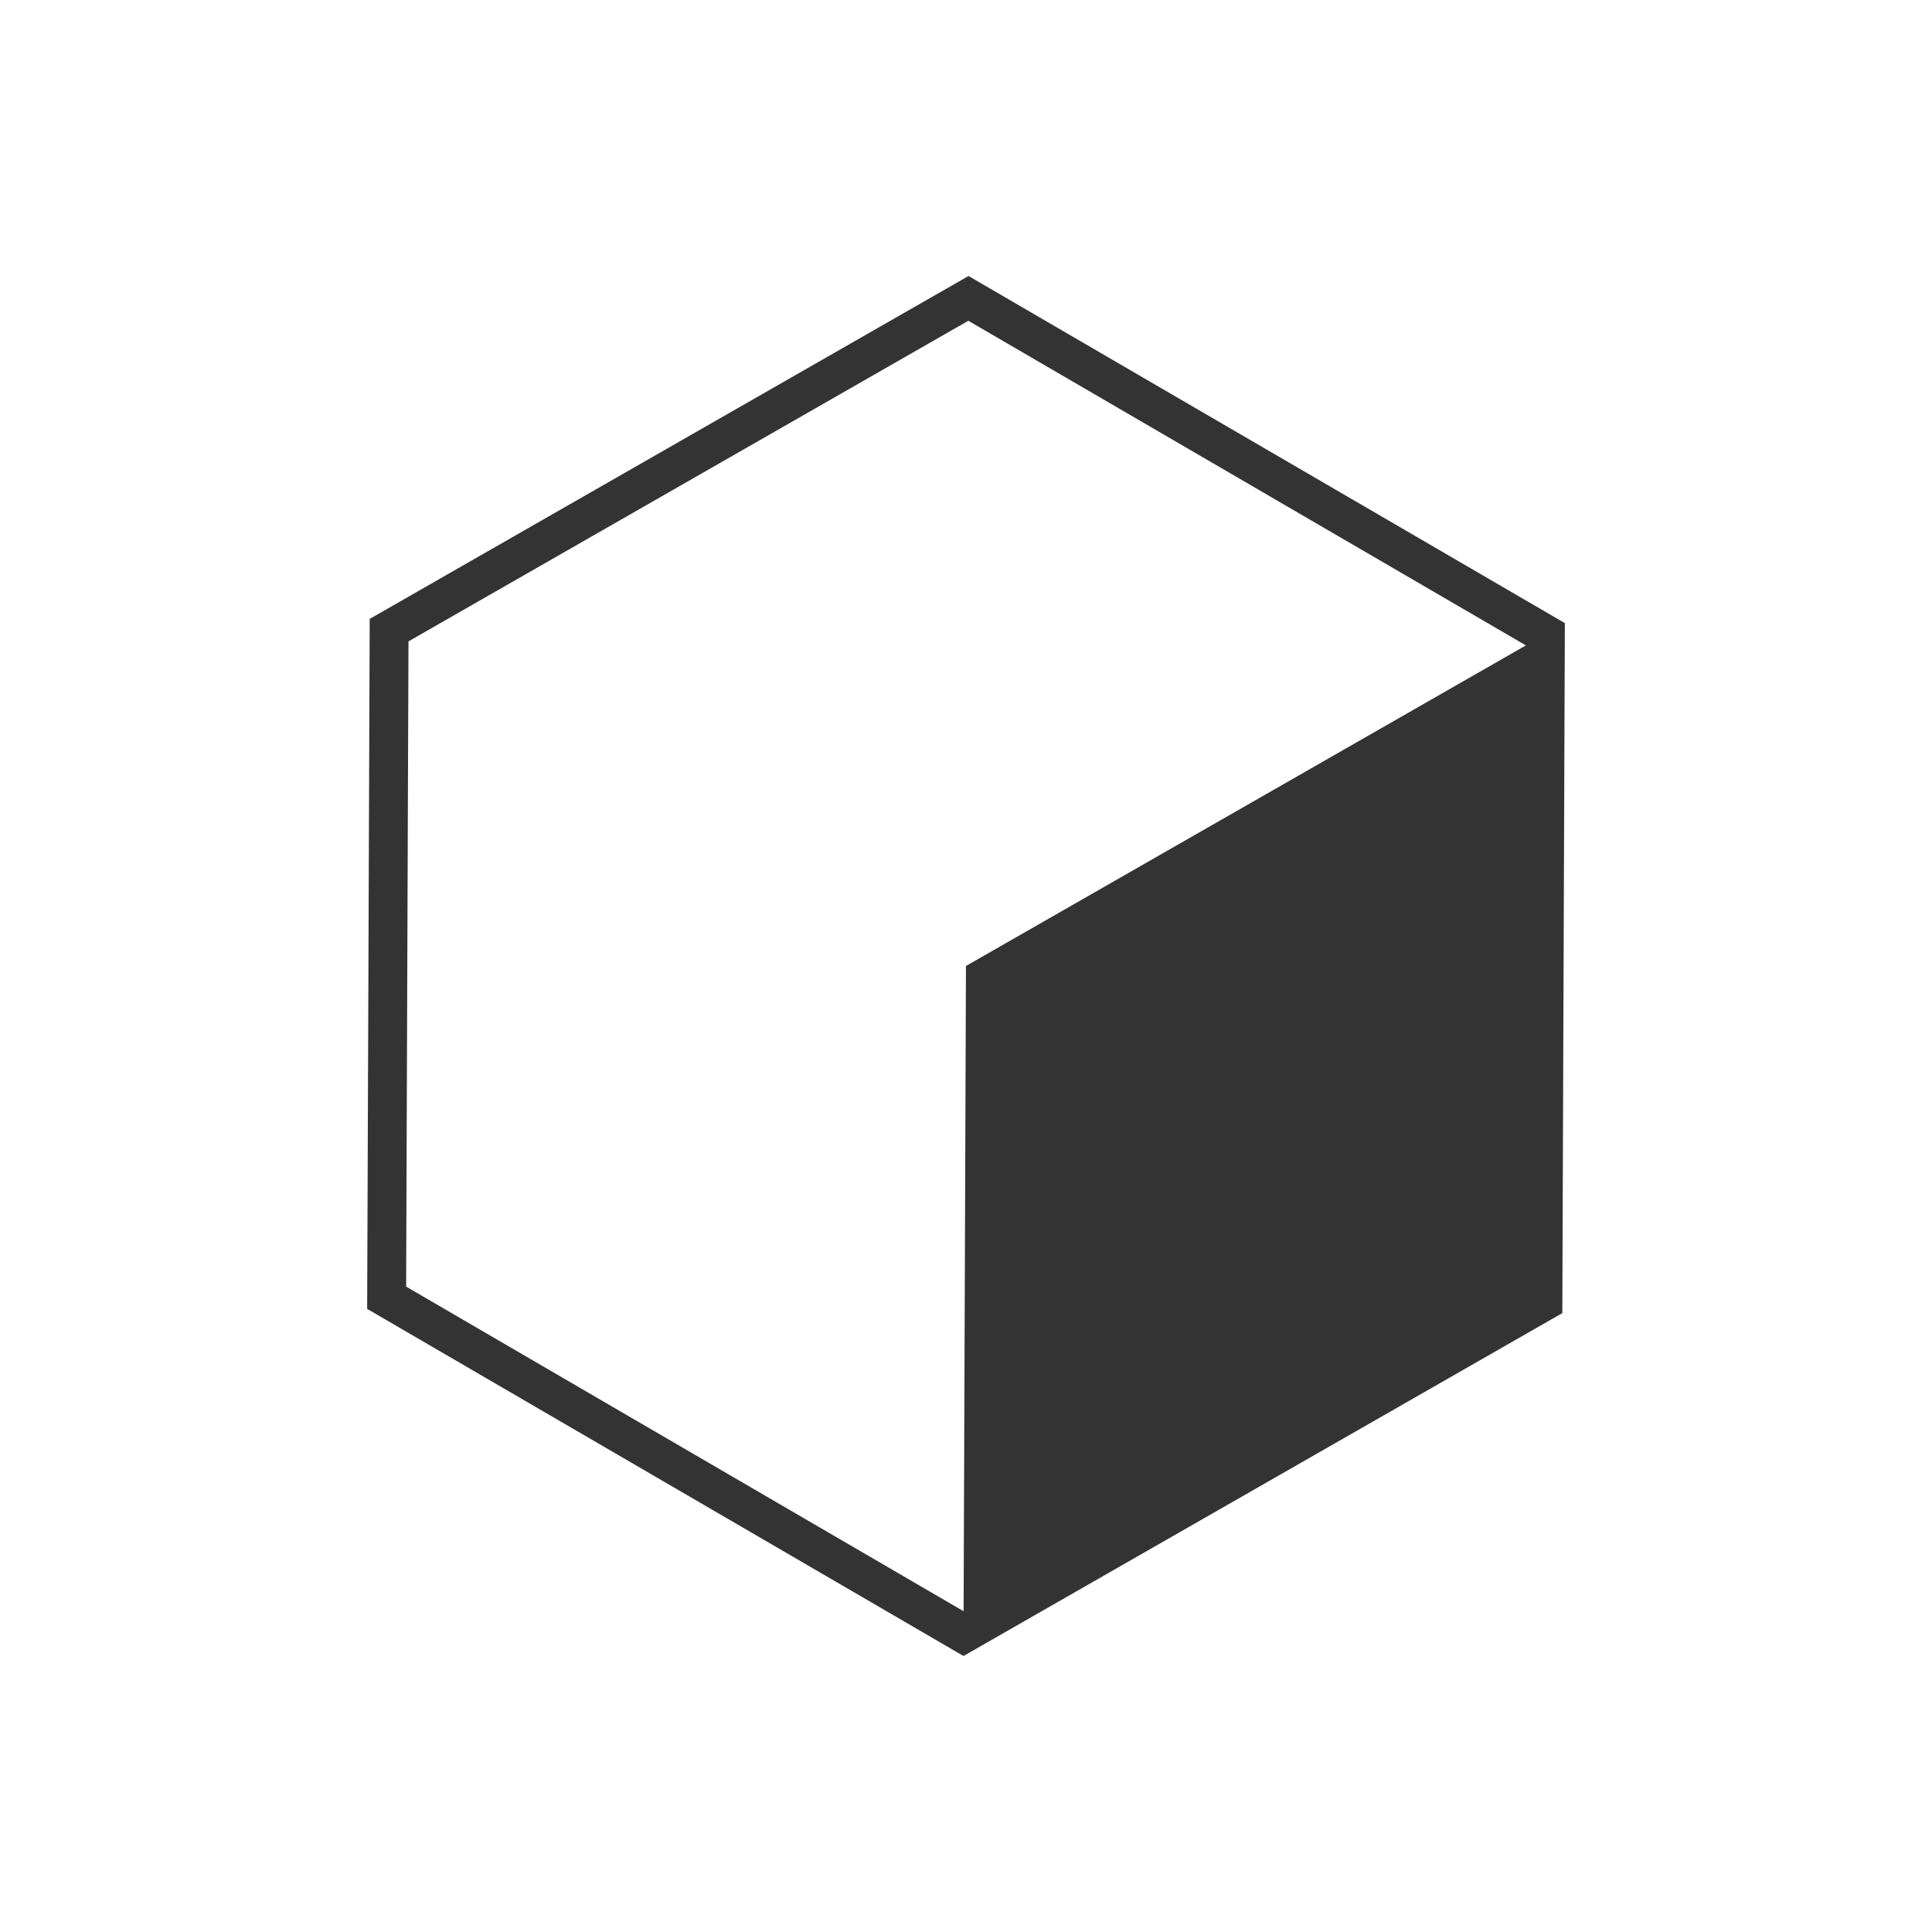 <svg data-v-0dd9719b="" version="1.0" xmlns="http://www.w3.org/2000/svg" xmlns:xlink="http://www.w3.org/1999/xlink" width="100%" height="100%" viewBox="0 0 96.785 96.785" preserveAspectRatio="xMidYMid meet" color-interpolation-filters="sRGB" style="margin: auto;"> <rect data-v-0dd9719b="" x="0" y="0" width="100%" height="100%" fill="#fff" fill-opacity="0" class="background"></rect> <!----> <g data-v-0dd9719b="" fill="#333" class="icon-text-wrapper icon-svg-group iconsvg" transform="translate(18.393, 13.826)"><g class="iconsvg-imagesvg" transform="translate(0,0)"><g><rect fill="#333" fill-opacity="0" stroke-width="2" x="0" y="0" width="60" height="69.132" class="image-rect"></rect> <svg filter="url(#colors8682265851)" x="0" y="0" width="60" height="69.132" filtersec="colorsf9672107584" class="image-svg-svg primary" style="overflow: visible;"><svg xmlns="http://www.w3.org/2000/svg" viewBox="2.659 0.499 84.187 97"><g transform="matrix(.69 0 0 .69 15.5 15.5)"><path fill="#333333" d="M42.65-21.74l-61 34.93-.26 70.29 60.75 35.36 61-34.93.26-70.29-60.75-35.36zM-14.64 81.21l.24-65.73 57.03-32.66 56.8 33.07-57.04 32.66-.24 65.73-56.79-33.07z"></path></g></svg></svg> <defs><filter id="colors8682265851"><feColorMatrix type="matrix" values="0 0 0 0 0.199  0 0 0 0 0.199  0 0 0 0 0.199  0 0 0 1 0" class="icon-fecolormatrix"></feColorMatrix></filter> <filter id="colorsf9672107584"><feColorMatrix type="matrix" values="0 0 0 0 0.996  0 0 0 0 0.996  0 0 0 0 0.996  0 0 0 1 0" class="icon-fecolormatrix"></feColorMatrix></filter> <filter id="colorsb4642286743"><feColorMatrix type="matrix" values="0 0 0 0 0  0 0 0 0 0  0 0 0 0 0  0 0 0 1 0" class="icon-fecolormatrix"></feColorMatrix></filter></defs></g></g> <g transform="translate(30,76.132)"><g data-gra="path-name" fill-rule="" class="tp-name iconsvg-namesvg"><g transform="scale(1)"><g><path d="" transform="translate(0, 0)"></path></g> <!----> <!----> <!----> <!----> <!----> <!----> <!----></g></g> <!----></g></g><defs v-gra="od"></defs></svg>